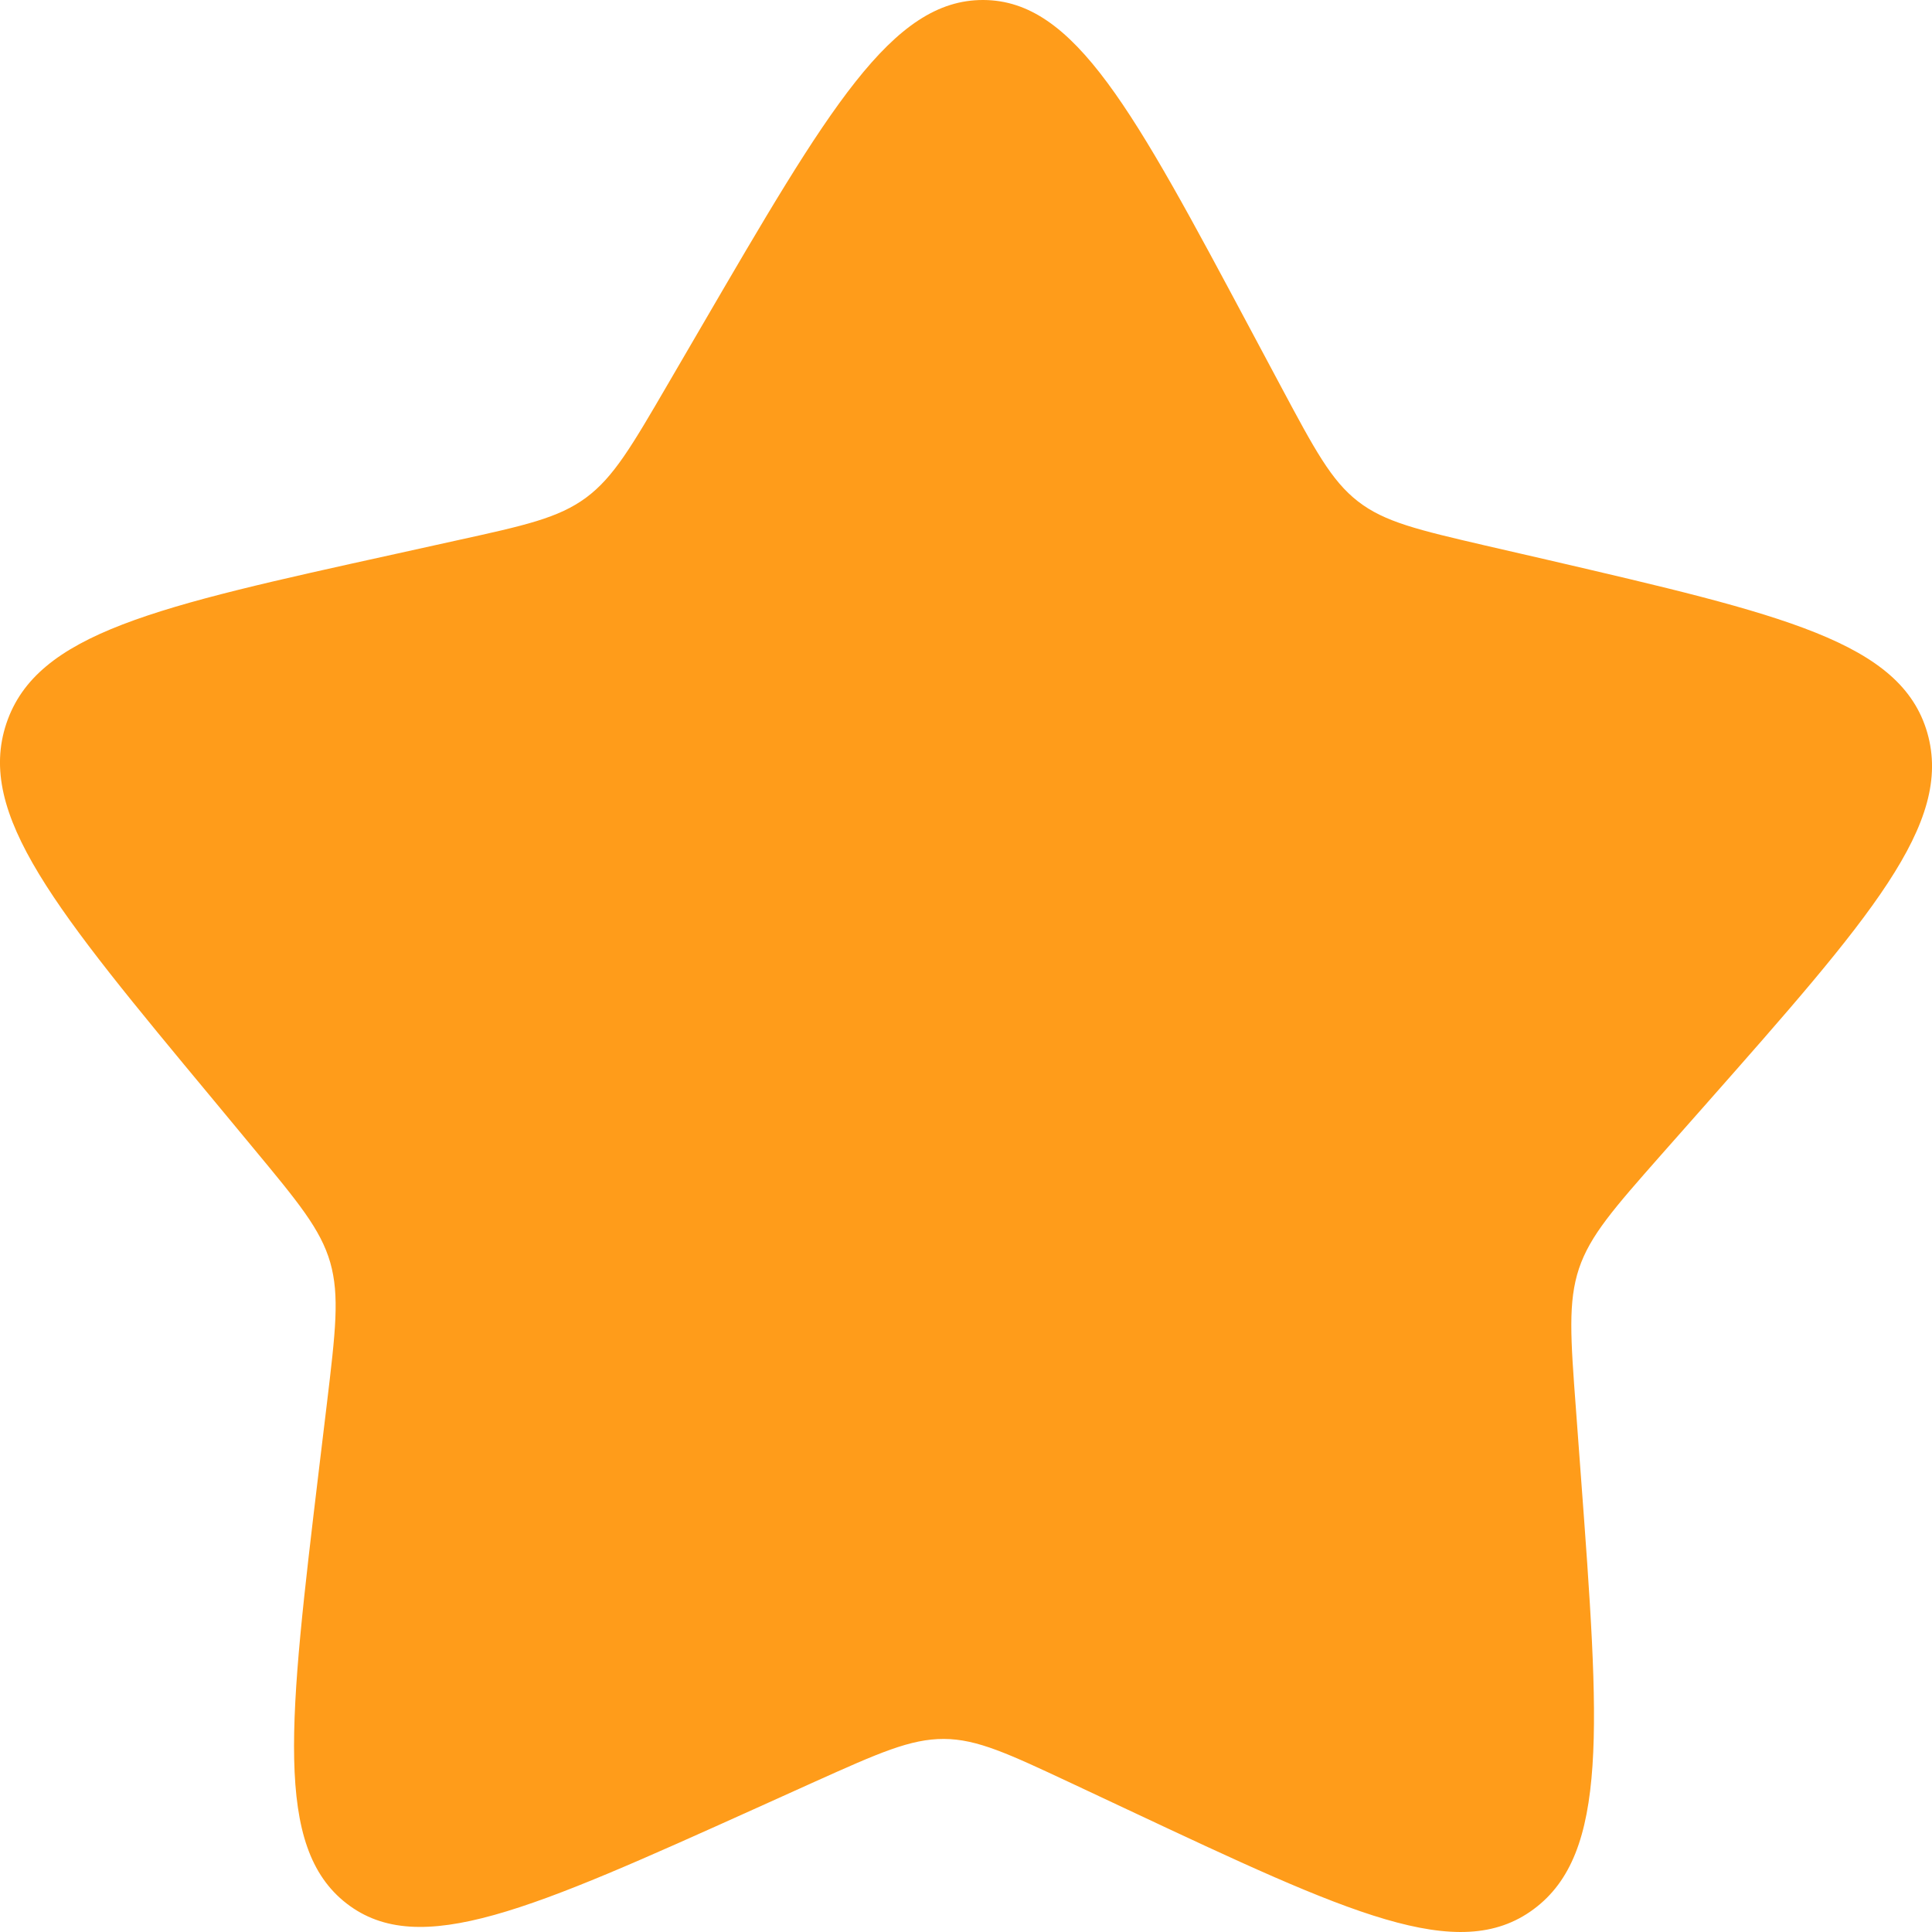<svg width="14" height="14" viewBox="0 0 14 14" fill="none" xmlns="http://www.w3.org/2000/svg">
<path d="M7.126 9.70787e-06C6.463 -0.003 6.002 0.789 5.079 2.373L4.84 2.783C4.578 3.233 4.447 3.458 4.247 3.606C4.047 3.754 3.802 3.808 3.31 3.916L2.862 4.015C1.131 4.396 0.266 4.586 0.046 5.243C-0.173 5.9 0.398 6.588 1.541 7.964L1.836 8.32C2.161 8.712 2.323 8.907 2.393 9.148C2.462 9.39 2.431 9.65 2.369 10.169L2.312 10.642C2.093 12.47 1.984 13.384 2.511 13.793C3.038 14.202 3.852 13.836 5.481 13.102L5.902 12.912C6.365 12.704 6.597 12.6 6.84 12.601C7.082 12.602 7.309 12.709 7.762 12.921L8.175 13.115C9.77 13.864 10.568 14.239 11.113 13.835C11.659 13.431 11.591 12.516 11.455 10.686L11.42 10.213C11.381 9.693 11.362 9.433 11.442 9.192C11.523 8.952 11.694 8.758 12.036 8.37L12.348 8.017C13.553 6.652 14.155 5.969 13.966 5.31C13.776 4.651 12.919 4.453 11.206 4.055L10.763 3.953C10.277 3.84 10.033 3.783 9.84 3.633C9.647 3.483 9.526 3.257 9.284 2.804L9.064 2.392C8.214 0.8 7.789 0.003 7.126 9.70787e-06Z" fill="#ff9c1a"/>
</svg>
